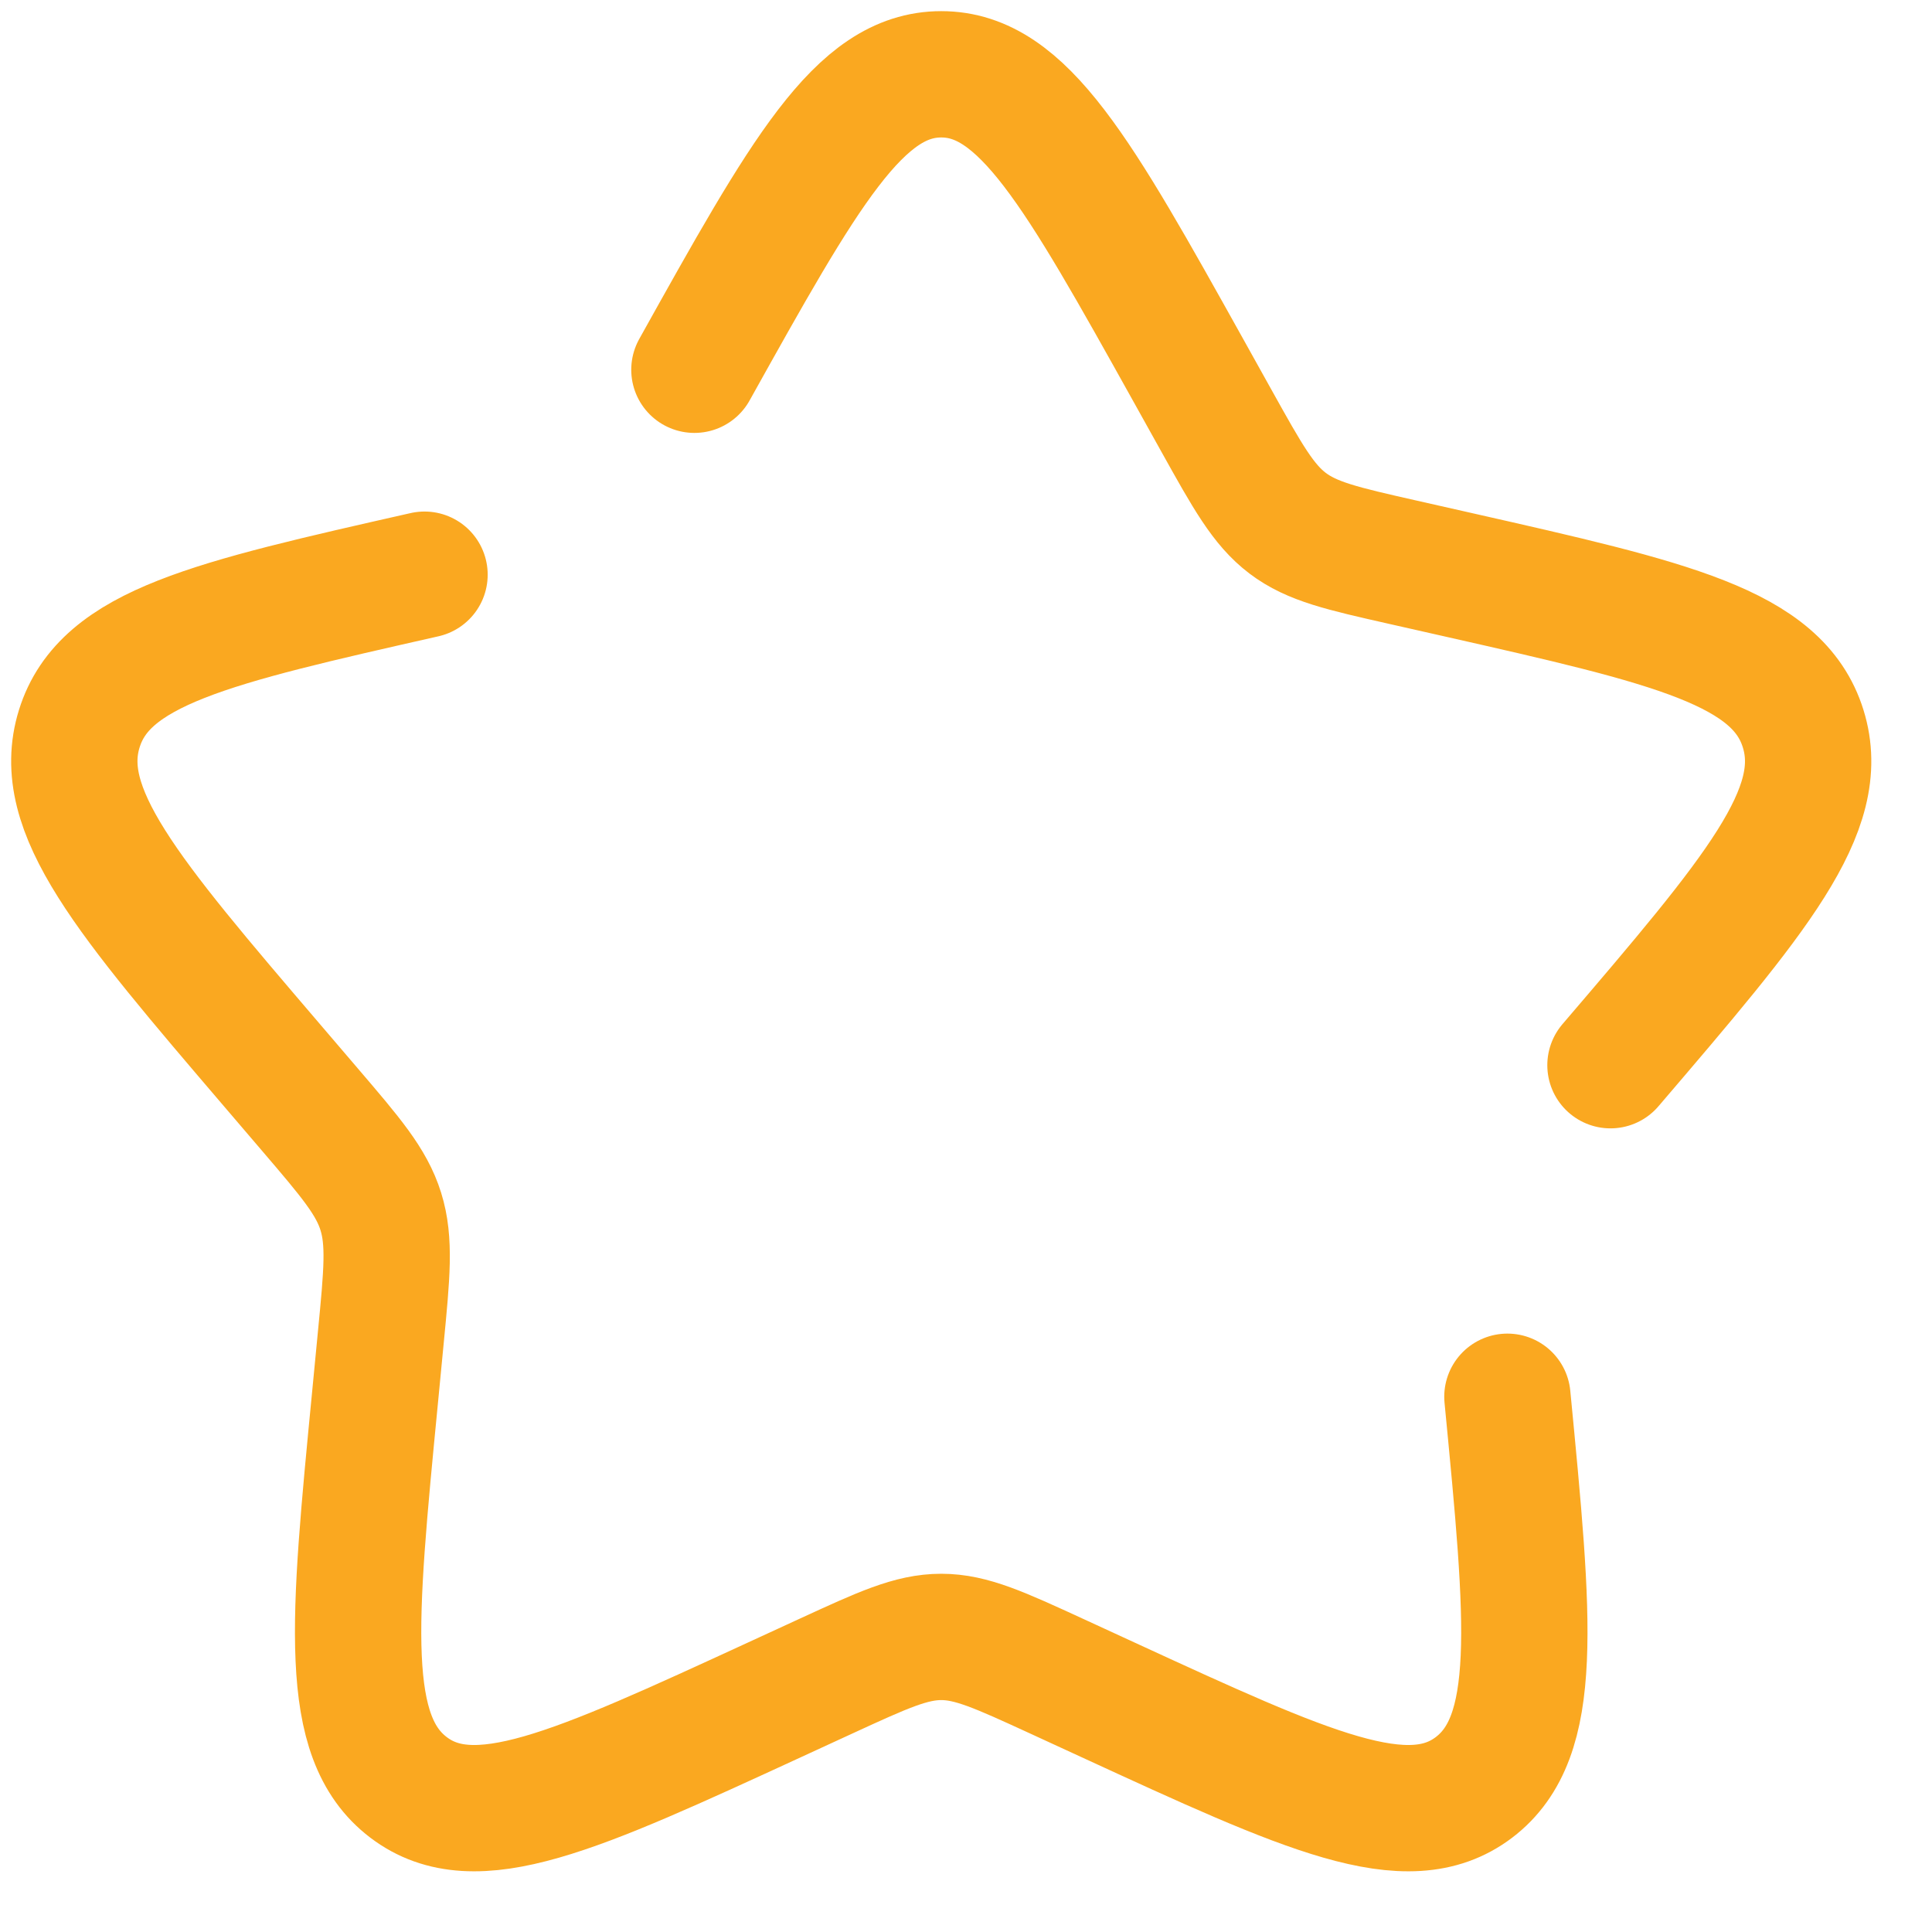 <svg width="26" height="26" viewBox="0 0 26 26" fill="none" xmlns="http://www.w3.org/2000/svg">
<path d="M5.713 7.734C2.843 8.383 1.408 8.708 1.067 9.806C0.726 10.903 1.704 12.047 3.66 14.335L4.166 14.927C4.722 15.577 5 15.902 5.125 16.304C5.25 16.706 5.208 17.14 5.124 18.007L5.048 18.797C4.752 21.849 4.604 23.375 5.498 24.054C6.391 24.732 7.735 24.113 10.422 22.876L11.117 22.556C11.88 22.205 12.262 22.029 12.667 22.029C13.071 22.029 13.453 22.205 14.217 22.556L14.912 22.876C17.599 24.113 18.942 24.732 19.836 24.054C20.729 23.375 20.581 21.849 20.286 18.797M21.673 14.335C23.63 12.047 24.608 10.903 24.266 9.806C23.925 8.708 22.49 8.383 19.621 7.734L18.878 7.566C18.063 7.382 17.655 7.289 17.328 7.041C17 6.792 16.79 6.416 16.37 5.662L15.988 4.976C14.51 2.325 13.771 1 12.667 1C11.562 1 10.823 2.325 9.345 4.976" stroke="#FAA820" stroke-width="1.7" stroke-linecap="round"/>
</svg>
